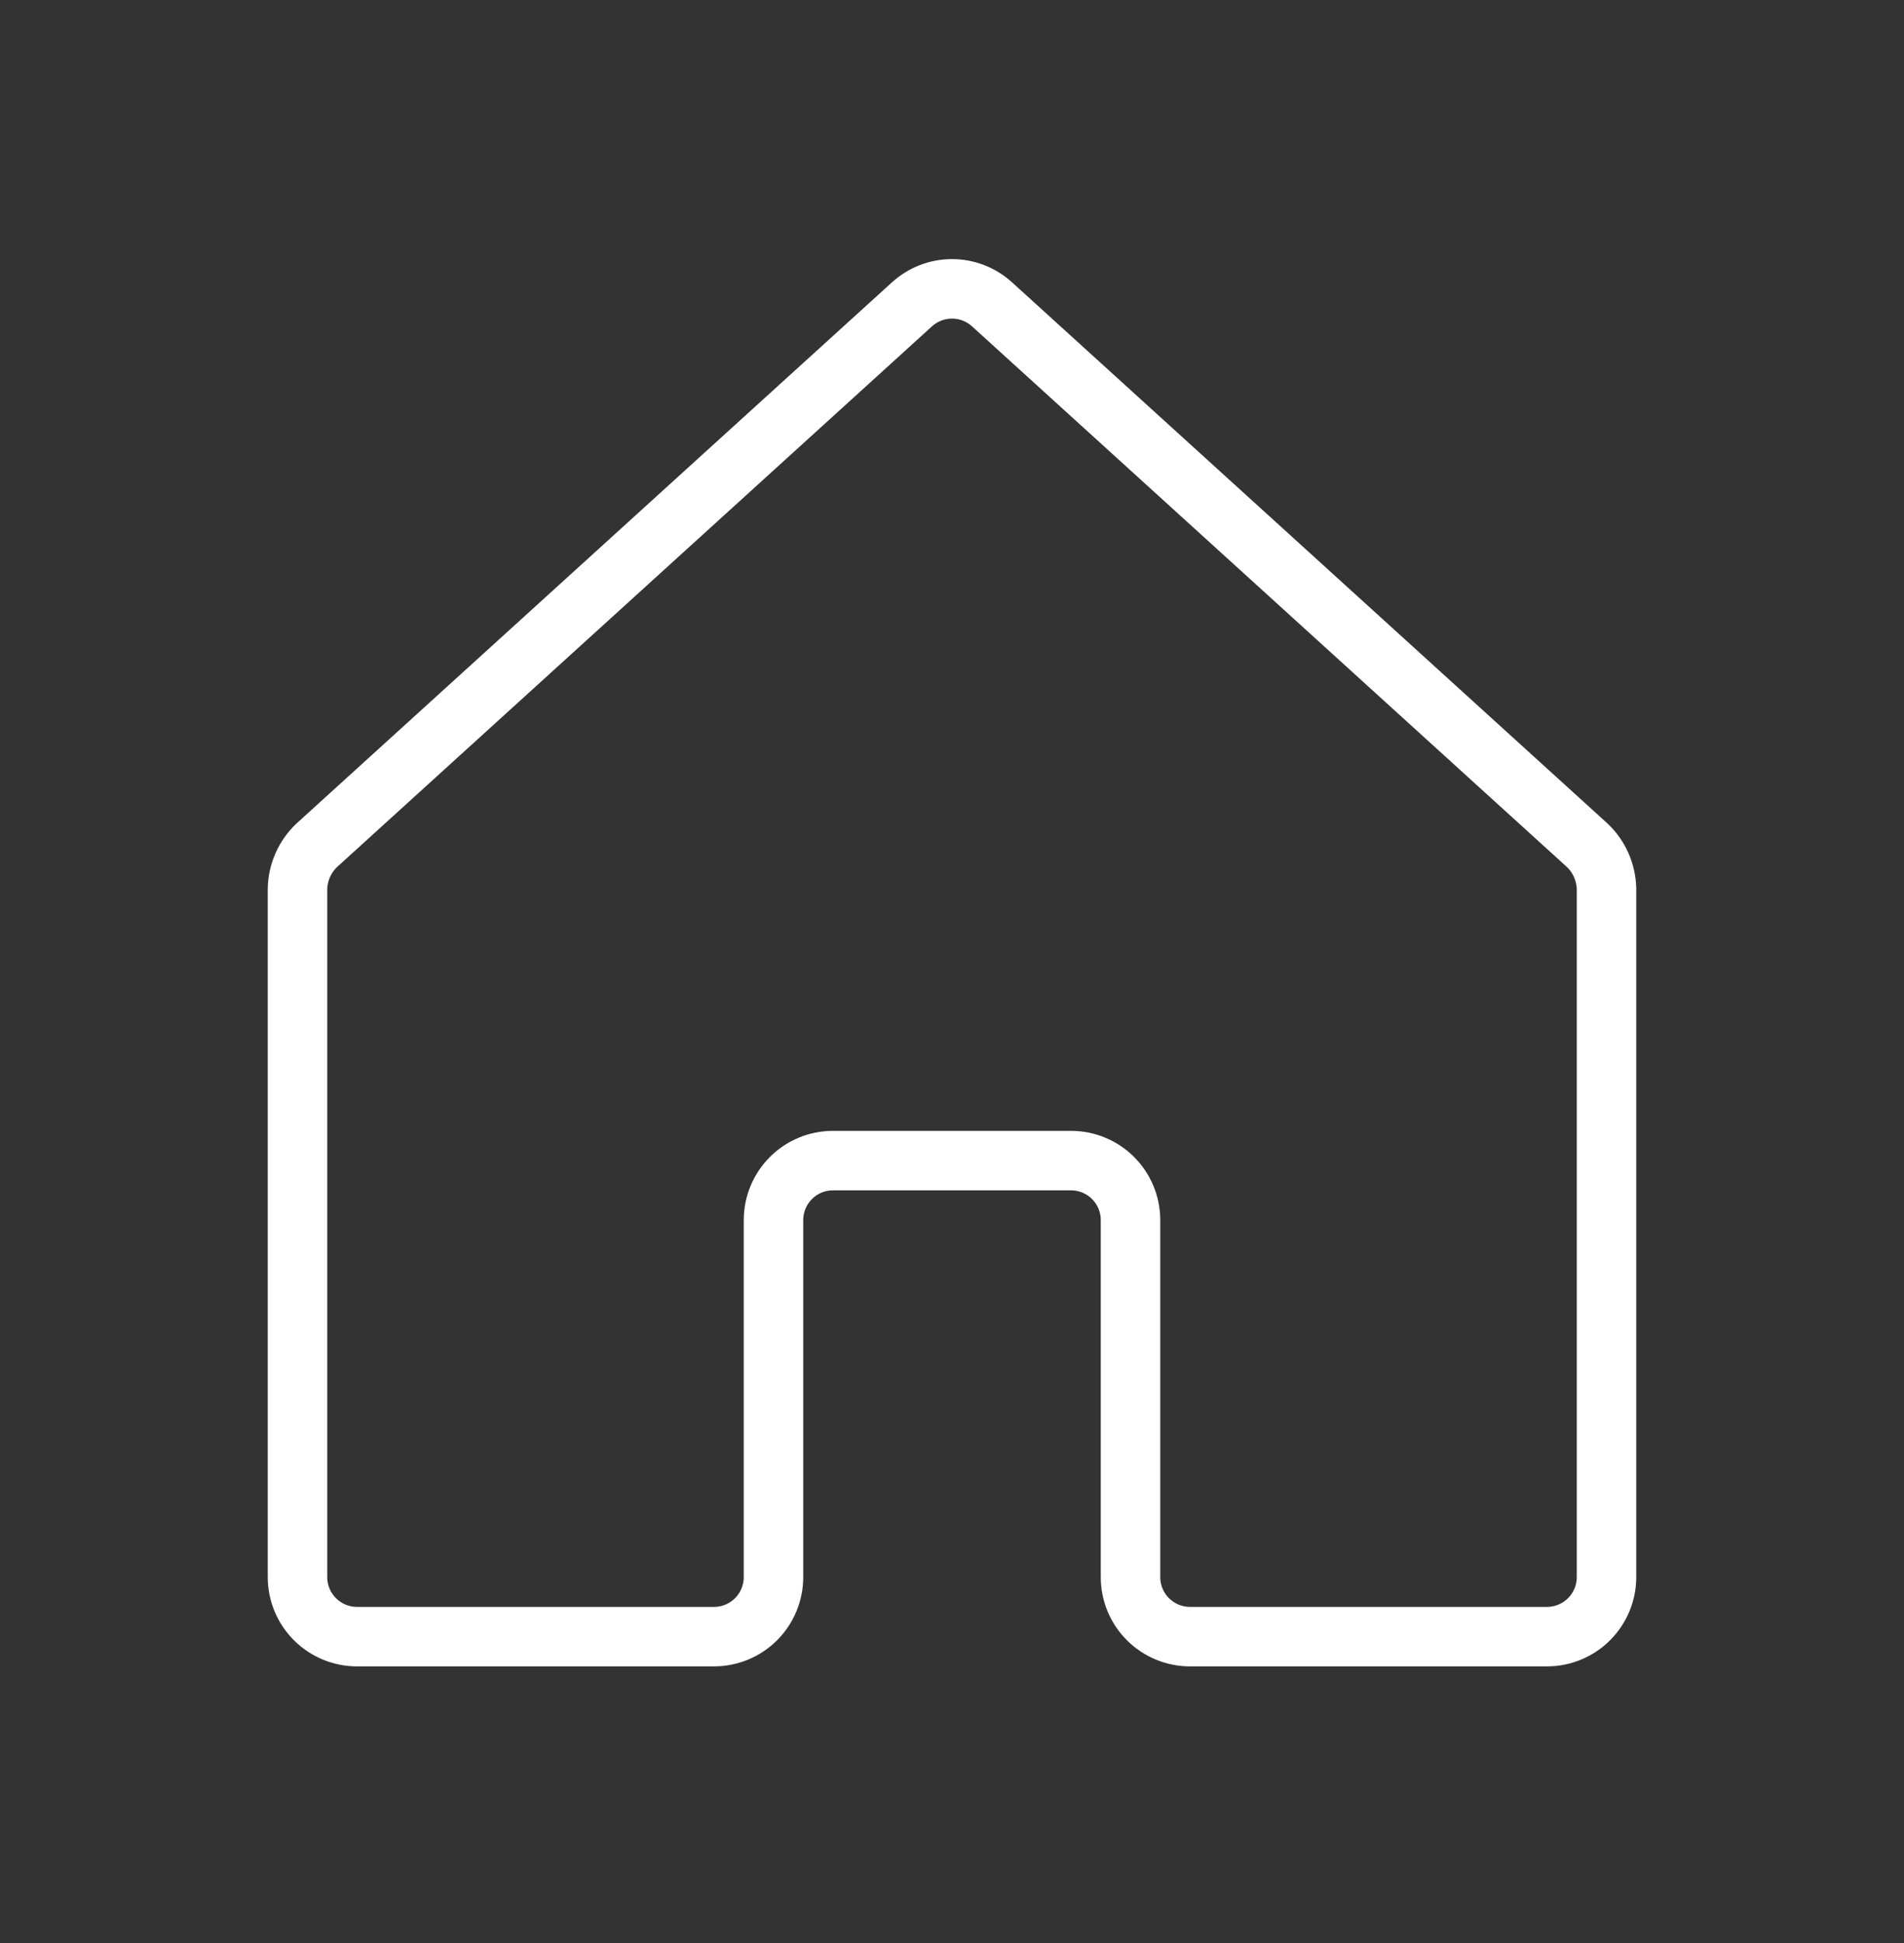<svg xmlns="http://www.w3.org/2000/svg" width="49" height="50" viewBox="0 0 49 50" fill="none">
  <rect x="0" y="0" width="49" height="50" fill="#333333" stroke="none"/>
  <g clip-path="url(#clip0_1_876)">
    <path d="M29.094 40.584V31.397C29.094 30.991 28.932 30.601 28.645 30.314C28.358 30.027 27.969 29.866 27.562 29.866H21.438C21.031 29.866 20.642 30.027 20.355 30.314C20.068 30.601 19.906 30.991 19.906 31.397V40.584C19.906 40.991 19.745 41.38 19.458 41.667C19.171 41.954 18.781 42.116 18.375 42.116H9.188C8.781 42.116 8.392 41.954 8.105 41.667C7.818 41.38 7.656 40.991 7.656 40.584V22.879C7.66 22.668 7.705 22.458 7.791 22.265C7.876 22.07 8 21.896 8.154 21.75L23.466 7.835C23.749 7.577 24.117 7.433 24.5 7.433C24.883 7.433 25.251 7.577 25.534 7.835L40.846 21.75C41 21.896 41.124 22.07 41.209 22.265C41.294 22.458 41.34 22.668 41.344 22.879V40.584C41.344 40.991 41.182 41.38 40.895 41.667C40.608 41.954 40.219 42.116 39.812 42.116H30.625C30.219 42.116 29.829 41.954 29.542 41.667C29.255 41.38 29.094 40.991 29.094 40.584Z" stroke="white" stroke-width="1.531" stroke-linecap="round" stroke-linejoin="round"/>
  </g>
  <defs>
    <clipPath id="clip0_1_876">
      <rect width="49" height="49" fill="white" transform="translate(0 0.772)"/>
    </clipPath>
  </defs>
</svg>